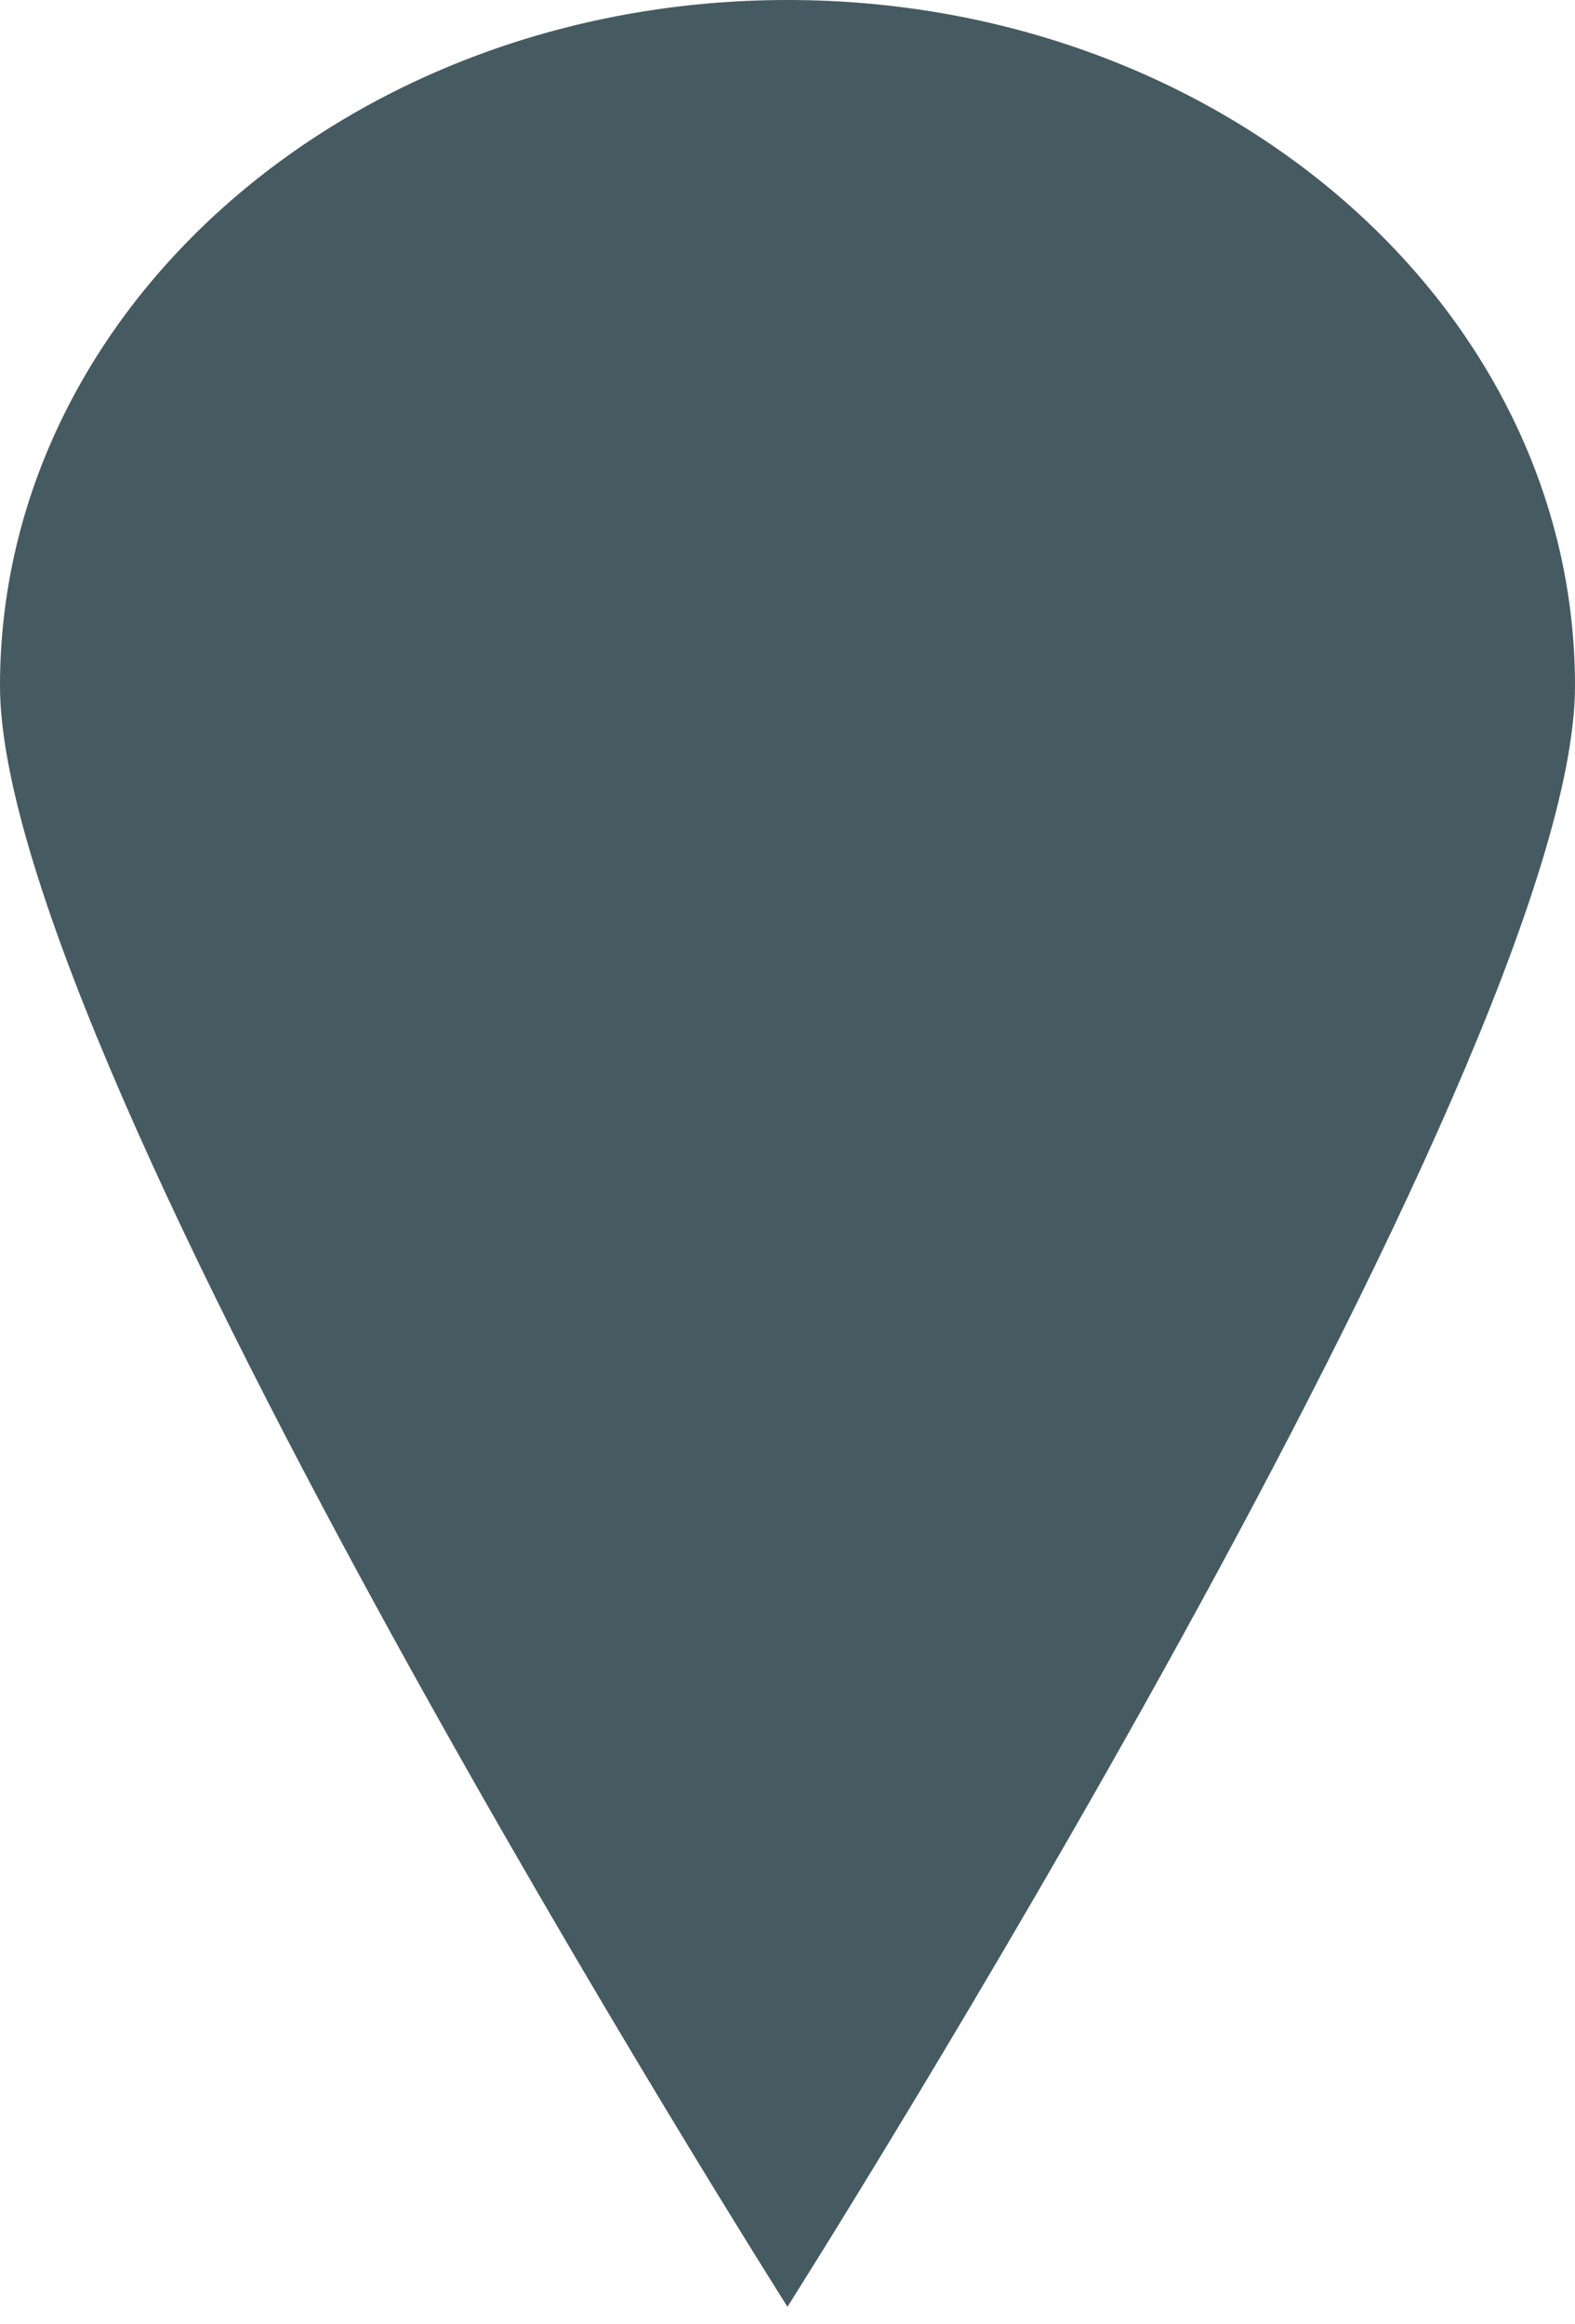 <svg width="40" height="59" viewBox="0 0 40 59" fill="none" xmlns="http://www.w3.org/2000/svg">
<path id="Vector" d="M19.999 0C8.952 0 0 7.798 0 17.413C0 27.031 19.999 58.571 19.999 58.571C19.999 58.571 40 27.031 40 17.413C40 7.798 31.042 0 19.999 0Z" fill="#465A61"/>
</svg>
